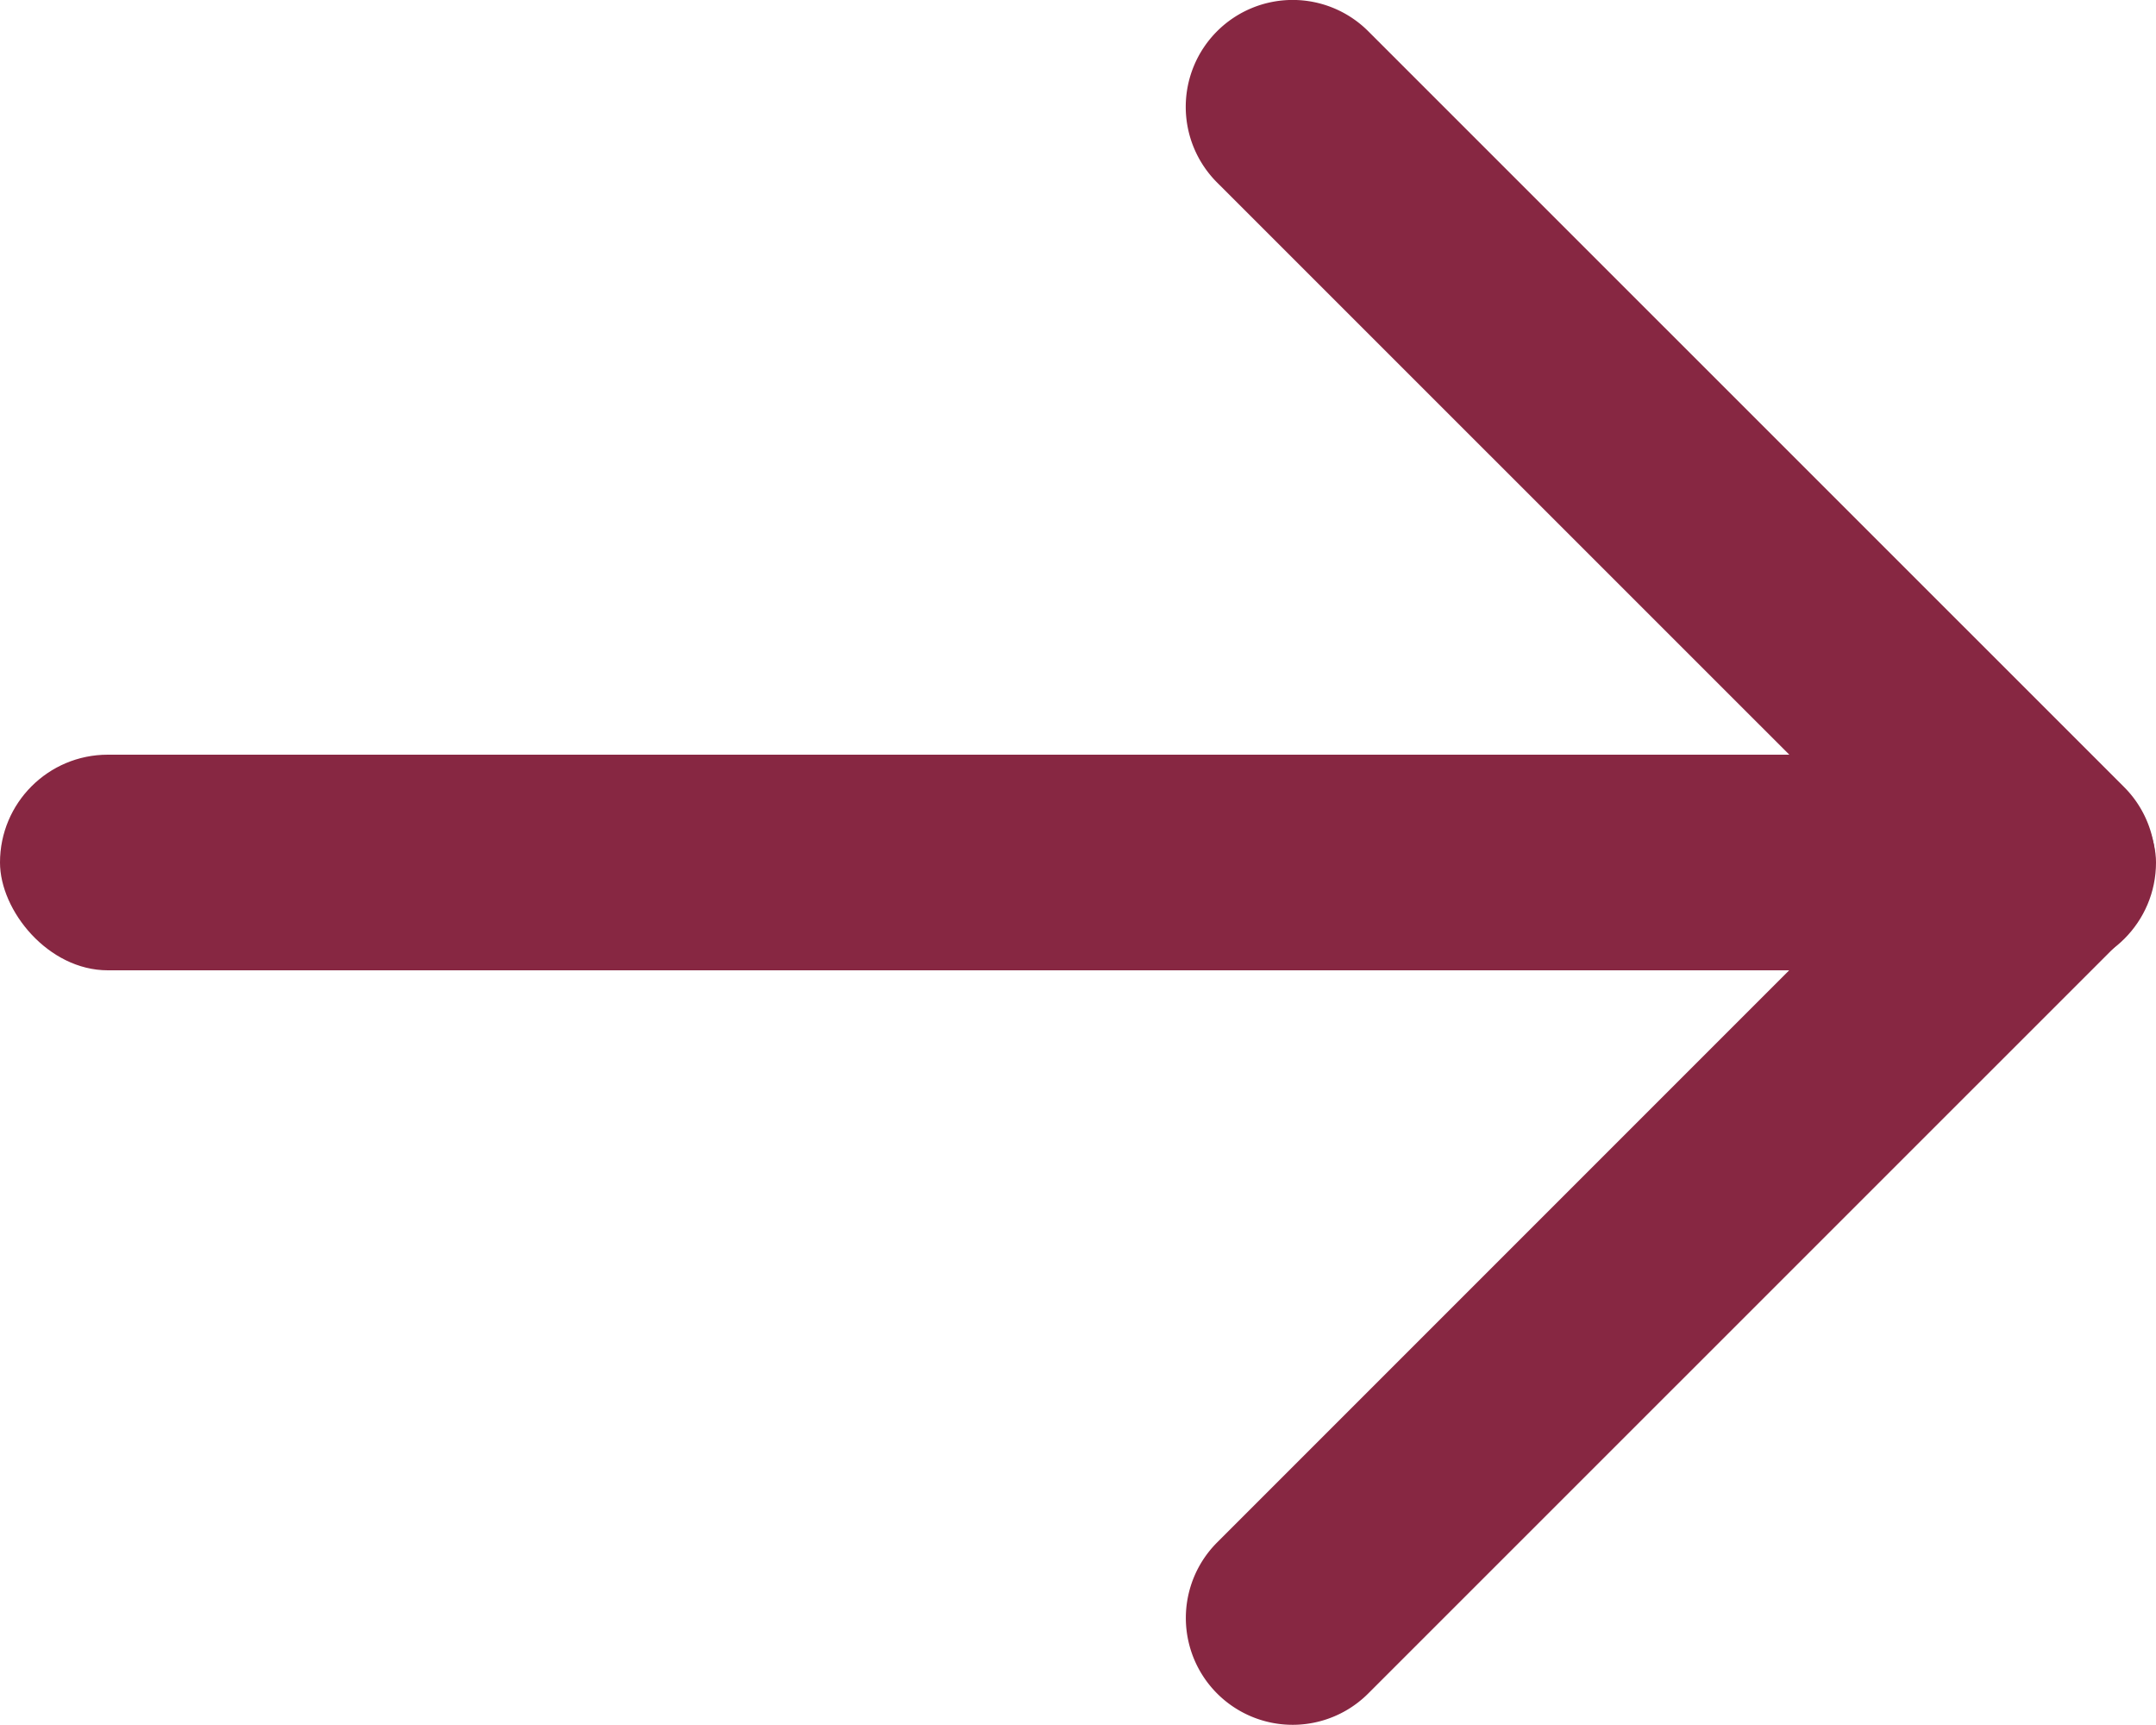 <svg xmlns="http://www.w3.org/2000/svg" width="15" height="12" viewBox="0 0 15 12">
    <g fill="#872742" fill-rule="evenodd">
        <path d="M13.199 6L8.468 1.27A.743.743 0 0 1 9.519.217l5.257 5.256a.741.741 0 0 1 0 1.052l-5.257 5.256a.743.743 0 0 1-1.051-1.051L13.198 6z"/>
        <rect width="15" height="1.5" y="5.25" rx=".75"/>
    </g>
</svg>